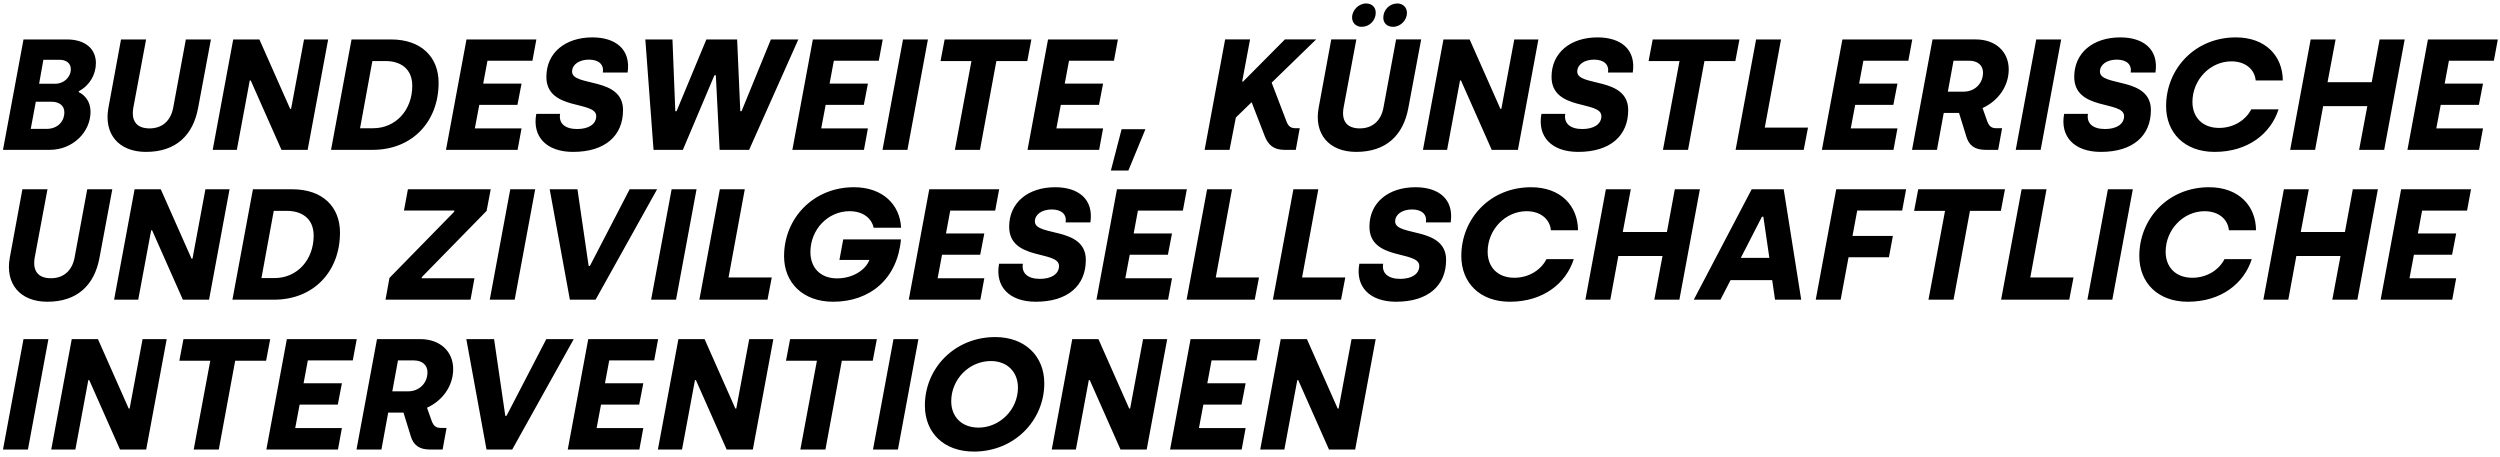 <svg width="317" height="58" fill="none" xmlns="http://www.w3.org/2000/svg"><path d="M.38 19H6.32c2.88 0 5.16-2.22 5.16-4.84 0-1.34-.78-2.14-1.5-2.48l.02-.12c1.36-.72 2.16-2.1 2.16-3.56 0-1.74-1.26-3-3.7-3h-5.48L.38 19zm4.58-8.38l.54-3.04h2.06c.88 0 1.42.48 1.42 1.18 0 1.04-.88 1.86-1.98 1.86h-2.04zm-1.06 5.72l.64-3.44h1.98c.9 0 1.64.42 1.64 1.34 0 1.22-.92 2.1-2.22 2.1h-2.04zM18.505 19.26c3.8 0 5.98-2.1 6.62-5.6l1.62-8.66h-3.18l-1.6 8.64c-.3 1.64-1.36 2.64-3 2.64-1.7 0-2.34-1-2.06-2.62l1.62-8.66h-3.18l-1.6 8.68c-.6 3.28 1.28 5.58 4.76 5.58zM26.971 19h3.06l1.64-8.8h.12l3.9 8.8h3.32l2.6-14h-3.06l-1.64 8.8h-.12l-3.9-8.8h-3.32l-2.6 14zM41.976 19h5.28c5.04 0 8.36-3.6 8.36-8.5 0-3.26-2.18-5.5-6.06-5.5h-4.98l-2.6 14zm3.68-2.74l1.56-8.52h1.68c1.8 0 3.38.9 3.38 3.14 0 3.08-2.1 5.38-4.96 5.38h-1.66zM56.551 19h9.08l.5-2.72h-5.92l.56-2.98h4.84l.52-2.7h-4.86l.54-2.9h5.7l.5-2.7h-8.86l-2.6 14zM72.661 19.26c4.06 0 6.34-2.04 6.34-5.3 0-4.28-6.46-2.92-6.46-4.88 0-.9.9-1.52 2.14-1.52 1.3 0 1.92.68 1.76 1.64h3.14c.44-2.96-1.54-4.46-4.46-4.46-3.46 0-5.84 1.96-5.84 5 0 4.36 6.32 2.98 6.32 4.98 0 1.04-.98 1.64-2.42 1.64-1.58 0-2.36-.76-2.16-1.92h-3.02c-.54 2.88 1.28 4.82 4.66 4.82zM82.869 19h3.72l4-9.46h.18l.48 9.46h3.74l6.24-14h-3.48l-3.72 9.1h-.16l-.4-9.1h-3.9l-3.78 9.1h-.16l-.36-9.1h-3.44l1.04 14zM100.471 19h9.08l.5-2.72h-5.92l.56-2.98h4.84l.52-2.7h-4.86l.54-2.9h5.7l.5-2.7h-8.86l-2.6 14zM111.902 19h3.16l2.6-14h-3.16l-2.6 14zM121.08 19h3.18l2.08-11.26h3.92l.52-2.74h-11l-.52 2.74h3.92l-2.1 11.26zM130.29 19h9.08l.5-2.72h-5.92l.56-2.98h4.84l.52-2.7h-4.86l.54-2.9h5.7l.5-2.7h-8.86l-2.6 14zM140.861 21.62h2.22l2.159-5.24h-3.019l-1.36 5.24zM163.126 15.4l-1.88-4.92 5.64-5.48h-3.96l-5.3 5.34h-.12l1-5.34h-3.16l-2.6 14h3.16l.8-4.1 2-1.94 1.68 4.34c.42 1.06 1.12 1.7 2.44 1.7h1.48l.5-2.74h-.52c-.58 0-.92-.22-1.16-.86zM172.664 3.4c.98 0 1.78-.8 1.78-1.78 0-.68-.46-1.18-1.22-1.18-.94 0-1.78.84-1.78 1.78 0 .68.5 1.18 1.22 1.18zm3.98 0c.94 0 1.76-.84 1.76-1.76 0-.68-.5-1.2-1.22-1.2-.98 0-1.78.8-1.78 1.8 0 .68.46 1.16 1.24 1.16zm-4.68 15.86c3.8 0 5.98-2.1 6.62-5.6l1.62-8.66h-3.18l-1.6 8.64c-.3 1.64-1.36 2.64-3 2.64-1.7 0-2.34-1-2.06-2.62l1.62-8.66h-3.18l-1.6 8.68c-.6 3.28 1.28 5.58 4.76 5.58zM180.431 19h3.06l1.64-8.8h.12l3.9 8.8h3.32l2.6-14h-3.06l-1.64 8.8h-.12l-3.9-8.8h-3.32l-2.6 14zM200.115 19.26c4.06 0 6.34-2.04 6.34-5.3 0-4.28-6.46-2.92-6.46-4.88 0-.9.9-1.52 2.14-1.52 1.3 0 1.92.68 1.76 1.64h3.14c.44-2.96-1.54-4.46-4.46-4.46-3.46 0-5.84 1.96-5.84 5 0 4.36 6.32 2.98 6.32 4.98 0 1.04-.98 1.64-2.42 1.64-1.58 0-2.36-.76-2.16-1.92h-3.02c-.54 2.88 1.28 4.82 4.66 4.82zM210.863 19h3.18l2.08-11.26h3.92l.52-2.74h-11l-.52 2.74h3.92l-2.1 11.26zM220.074 19h8.64l.54-2.82h-5.48l2.06-11.18h-3.16l-2.6 14zM231.016 19h9.08l.5-2.72h-5.92l.56-2.98h4.84l.52-2.7h-4.86l.54-2.9h5.7l.5-2.7h-8.86l-2.6 14zM242.446 19h3.16l.86-4.68h1.94l.92 2.98c.32 1.1 1.04 1.7 2.42 1.7h1.62l.5-2.74h-.7c-.58 0-.9-.18-1.16-.82l-.62-1.74c1.98-.9 3.32-2.76 3.32-4.9 0-2.24-1.66-3.8-4.18-3.8h-5.48l-2.6 14zm4.54-7.38l.72-3.92h2c1.08 0 1.74.6 1.74 1.5 0 1.42-1.08 2.42-2.44 2.42h-2.02zM255.595 19h3.16l2.6-14h-3.16l-2.6 14zM266.393 19.26c4.06 0 6.34-2.04 6.34-5.3 0-4.28-6.46-2.92-6.46-4.88 0-.9.9-1.52 2.14-1.52 1.3 0 1.92.68 1.76 1.64h3.14c.44-2.96-1.54-4.46-4.46-4.46-3.46 0-5.84 1.96-5.84 5 0 4.36 6.32 2.98 6.32 4.98 0 1.04-.98 1.64-2.42 1.64-1.58 0-2.36-.76-2.16-1.92h-3.02c-.54 2.88 1.28 4.82 4.66 4.82zM280.821 19.26c4.22 0 7.12-2.32 8.1-5.4h-3.46c-.68 1.34-2.2 2.36-4.08 2.36-2.1 0-3.38-1.34-3.38-3.3 0-2.8 2.24-5.14 4.94-5.14 1.8 0 2.96 1.04 3.08 2.42h3.44c-.02-3.08-2.16-5.46-5.96-5.46-5.18 0-8.84 3.98-8.84 8.72 0 3.38 2.34 5.8 6.16 5.8zM290.395 19h3.16l1.02-5.54h5.6l-1.04 5.54h3.18l2.6-14h-3.18l-1 5.42h-5.6l1.02-5.42h-3.16l-2.6 14zM305.263 19h9.08l.5-2.72h-5.92l.56-2.98h4.84l.52-2.7h-4.86l.54-2.9h5.7l.5-2.7h-8.86l-2.6 14zM6 38.26c3.8 0 5.98-2.1 6.62-5.6l1.62-8.66h-3.18l-1.6 8.64c-.3 1.64-1.36 2.64-3 2.64-1.7 0-2.34-1-2.06-2.62l1.62-8.66h-3.18l-1.6 8.68c-.6 3.28 1.28 5.58 4.76 5.58zM14.467 38h3.06l1.64-8.8h.12l3.9 8.8h3.32l2.6-14h-3.06l-1.64 8.8h-.12l-3.9-8.8h-3.32l-2.6 14zM29.471 38h5.28c5.04 0 8.36-3.6 8.36-8.5 0-3.26-2.18-5.5-6.06-5.5h-4.98l-2.6 14zm3.68-2.74l1.56-8.52h1.68c1.8 0 3.38.9 3.38 3.14 0 3.08-2.1 5.38-4.96 5.38h-1.66zM48.883 38h10.78l.5-2.72h-6.7l.04-.16 8.2-8.38.52-2.74h-10.5l-.5 2.7h6.4l-.04.16-8.2 8.38-.5 2.76zM62.102 38h3.16l2.6-14h-3.16l-2.6 14zM72.26 38h3.26l7.8-14h-3.48l-5.04 9.72h-.16l-1.42-9.72h-3.52l2.56 14zM82.561 38h3.16l2.6-14h-3.16l-2.6 14zM88.679 38h8.64l.54-2.82h-5.48l2.06-11.18h-3.16l-2.6 14zM105.64 38.26c4.7 0 8.16-2.92 8.6-7.9h-7.32l-.48 2.6h3.8c-.48 1.28-2.12 2.34-4.1 2.34-2.14 0-3.38-1.38-3.38-3.34 0-2.86 2.22-5.18 4.96-5.18 1.72 0 2.8.9 3.06 2.1h3.48c-.14-2.9-2.3-5.14-5.98-5.14-5.18 0-8.86 3.96-8.86 8.74 0 3.38 2.4 5.78 6.22 5.78zM115.231 38h9.08l.5-2.72h-5.92l.56-2.98h4.84l.52-2.7h-4.86l.54-2.9h5.7l.5-2.7h-8.86l-2.6 14zM131.342 38.26c4.06 0 6.34-2.04 6.34-5.3 0-4.28-6.46-2.92-6.46-4.88 0-.9.9-1.52 2.14-1.52 1.3 0 1.92.68 1.76 1.64h3.14c.44-2.96-1.54-4.46-4.46-4.46-3.46 0-5.84 1.96-5.84 5 0 4.36 6.32 2.98 6.32 4.98 0 1.04-.98 1.64-2.42 1.64-1.58 0-2.36-.76-2.16-1.92h-3.02c-.54 2.88 1.28 4.82 4.66 4.82zM139.03 38h9.08l.5-2.72h-5.92l.56-2.98h4.84l.52-2.7h-4.86l.54-2.9h5.7l.5-2.7h-8.86l-2.6 14zM150.46 38h8.64l.54-2.82h-5.48l2.06-11.18h-3.16l-2.6 14zM161.403 38h8.64l.54-2.82h-5.48l2.06-11.18h-3.16l-2.6 14zM177.025 38.26c4.06 0 6.34-2.04 6.34-5.3 0-4.28-6.46-2.92-6.46-4.88 0-.9.9-1.52 2.14-1.52 1.3 0 1.92.68 1.76 1.64h3.14c.44-2.96-1.54-4.46-4.46-4.46-3.46 0-5.84 1.96-5.84 5 0 4.36 6.32 2.98 6.32 4.98 0 1.04-.98 1.64-2.42 1.64-1.58 0-2.36-.76-2.16-1.92h-3.02c-.54 2.88 1.28 4.82 4.66 4.82zM191.453 38.26c4.22 0 7.12-2.32 8.1-5.4h-3.46c-.68 1.34-2.2 2.36-4.08 2.36-2.1 0-3.38-1.34-3.38-3.3 0-2.8 2.24-5.14 4.94-5.14 1.8 0 2.96 1.04 3.08 2.42h3.44c-.02-3.08-2.16-5.46-5.96-5.46-5.18 0-8.84 3.98-8.84 8.72 0 3.38 2.34 5.8 6.16 5.8zM201.026 38h3.16l1.02-5.54h5.6l-1.04 5.54h3.18l2.6-14h-3.18l-1 5.42h-5.6l1.02-5.42h-3.16l-2.6 14zM214.774 38h3.38l1.28-2.48h5.28l.36 2.48h3.32l-2.22-14h-4.06l-7.34 14zm5.96-5.3l2.68-5.22h.18l.76 5.22h-3.62zM230.235 38h3.16l1-5.38h5.12l.5-2.7h-5.12l.6-3.22h5.7l.5-2.7h-8.86l-2.6 14zM244.53 38h3.18l2.08-11.26h3.92l.52-2.74h-11l-.52 2.74h3.92l-2.1 11.26zM253.74 38h8.64l.54-2.82h-5.48l2.06-11.18h-3.16l-2.6 14zM264.682 38h3.16l2.6-14h-3.16l-2.6 14zM277.423 38.26c4.22 0 7.12-2.32 8.1-5.4h-3.46c-.68 1.34-2.2 2.36-4.08 2.36-2.1 0-3.38-1.34-3.38-3.3 0-2.8 2.24-5.14 4.94-5.14 1.8 0 2.96 1.04 3.08 2.42h3.44c-.02-3.08-2.16-5.46-5.96-5.46-5.18 0-8.84 3.98-8.84 8.72 0 3.38 2.34 5.8 6.16 5.8zM286.996 38h3.16l1.02-5.54h5.6l-1.04 5.54h3.18l2.6-14h-3.18l-1 5.42h-5.6l1.02-5.42h-3.16l-2.6 14zM301.864 38h9.08l.5-2.72h-5.92l.56-2.98h4.84l.52-2.7h-4.86l.54-2.9h5.7l.5-2.7h-8.86l-2.6 14zM.38 57H3.54l2.6-14h-3.16l-2.6 14zM6.498 57h3.06l1.64-8.8h.12l3.9 8.8h3.32l2.6-14h-3.06l-1.64 8.8h-.12l-3.9-8.8H9.098l-2.6 14zM24.562 57h3.18l2.08-11.26h3.92l.52-2.74h-11l-.52 2.74h3.92l-2.1 11.26zM33.773 57h9.08l.5-2.72h-5.92l.56-2.98h4.84l.52-2.7h-4.86l.54-2.9h5.7l.5-2.7h-8.86l-2.6 14zM45.203 57h3.16l.86-4.68h1.94l.92 2.98c.32 1.1 1.04 1.7 2.42 1.7h1.62l.5-2.74h-.7c-.58 0-.9-.18-1.16-.82l-.62-1.74c1.98-.9 3.32-2.76 3.32-4.9 0-2.24-1.66-3.8-4.18-3.8h-5.48l-2.6 14zm4.54-7.38l.72-3.92h2c1.08 0 1.74.6 1.74 1.5 0 1.42-1.08 2.42-2.44 2.42h-2.02zM61.689 57h3.26l7.8-14h-3.48l-5.04 9.72h-.16l-1.42-9.72h-3.52l2.56 14zM71.99 57h9.08l.5-2.72h-5.92l.56-2.98h4.84l.52-2.7h-4.86l.54-2.9h5.7l.5-2.7h-8.86l-2.6 14zM83.421 57h3.06l1.64-8.8h.12l3.9 8.8h3.32l2.6-14h-3.06l-1.64 8.8h-.12l-3.9-8.8h-3.32l-2.6 14zM101.485 57h3.18l2.08-11.26h3.92l.52-2.74h-11l-.52 2.74h3.92l-2.1 11.26zM110.696 57h3.16l2.6-14h-3.16l-2.6 14zM123.496 57.26c5.1 0 8.92-3.92 8.92-8.66 0-3.44-2.44-5.86-6.22-5.86-5.12 0-8.92 3.92-8.92 8.68 0 3.42 2.36 5.84 6.22 5.84zm.58-3.04c-2.14 0-3.46-1.38-3.46-3.34 0-2.82 2.3-5.1 5.02-5.1 2.12 0 3.44 1.42 3.44 3.36 0 2.82-2.32 5.08-5 5.08zM133.361 57h3.06l1.64-8.8h.12l3.9 8.8h3.32l2.6-14h-3.06l-1.64 8.8h-.12l-3.9-8.8h-3.32l-2.6 14zM148.366 57h9.08l.5-2.72h-5.92l.56-2.98h4.84l.52-2.7h-4.86l.54-2.9h5.7l.5-2.7h-8.86l-2.6 14zM159.796 57h3.06l1.64-8.8h.12l3.9 8.8h3.32l2.6-14h-3.06l-1.64 8.8h-.12l-3.9-8.8h-3.32l-2.6 14z" fill="#000"/></svg>